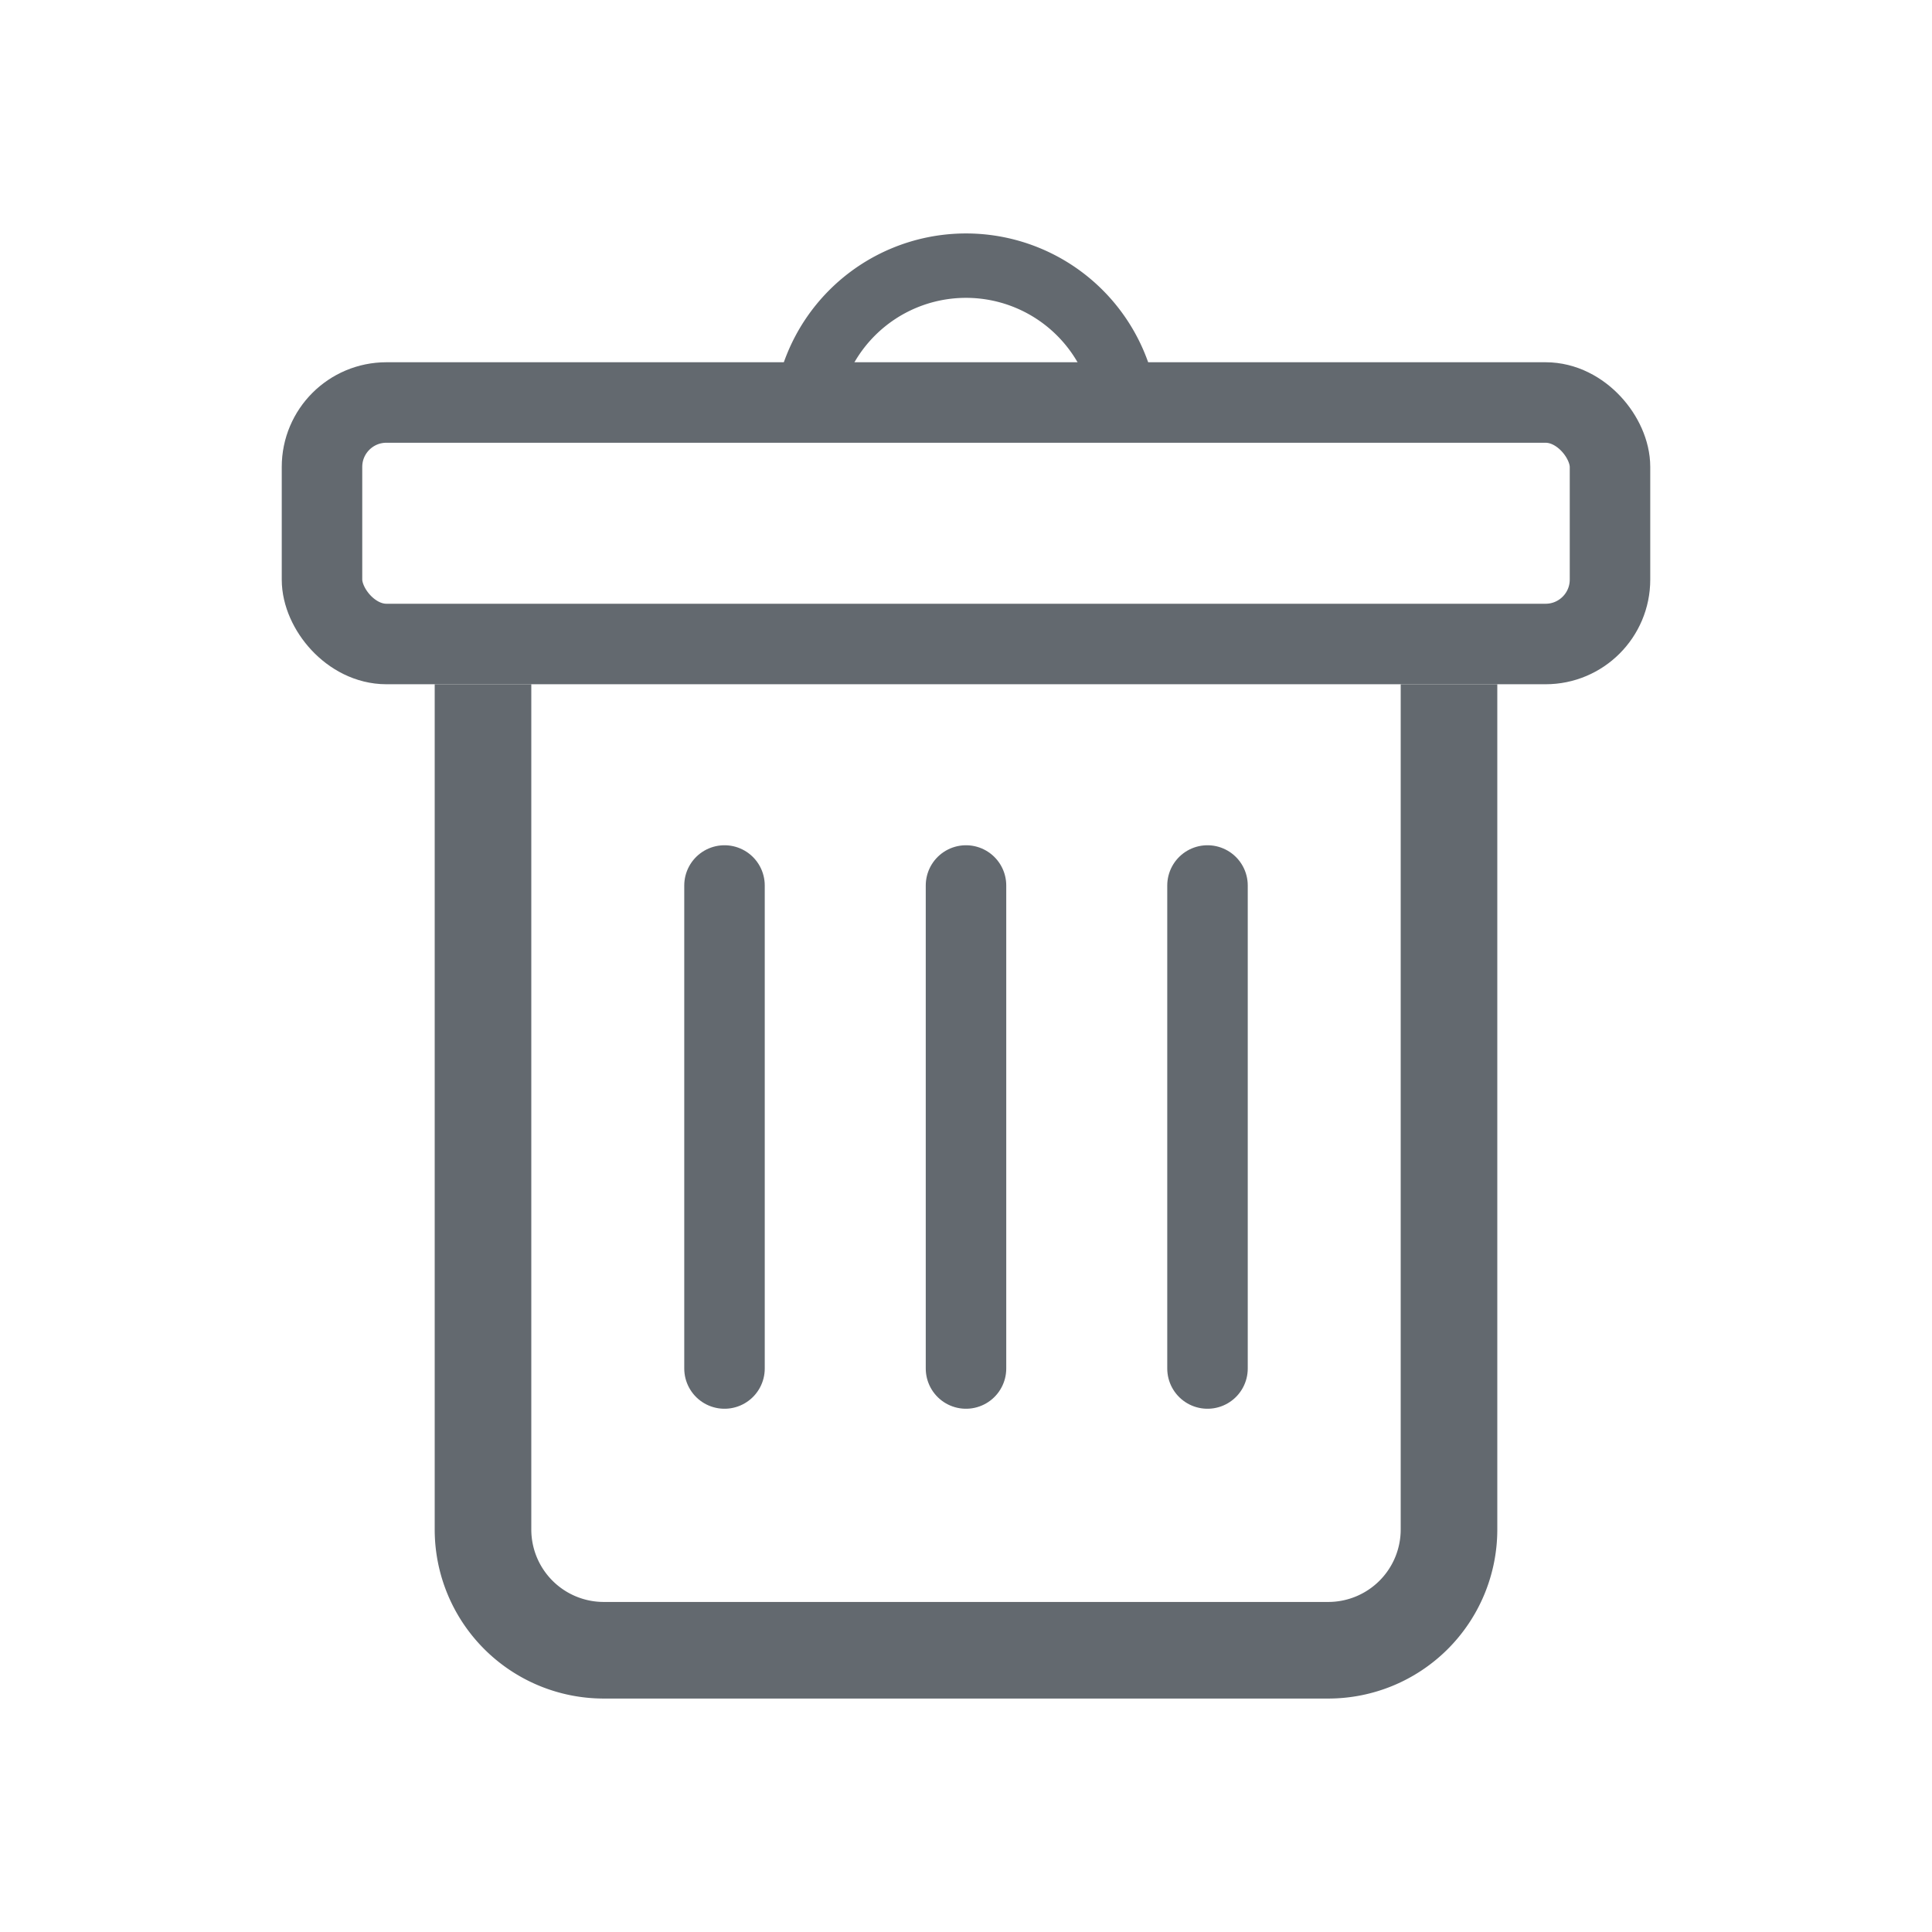 <svg width="24" height="24" viewBox="0 0 24 24" xmlns="http://www.w3.org/2000/svg">
    <g transform="translate(4 3.3)" stroke="#63696F" fill="none" fill-rule="evenodd">
        <path d="M14 5.2v10.5a1.5 1.5 0 0 1-1.5 1.5h-9A1.5 1.5 0 0 1 2 15.7V5.2" stroke-width="1.2"/>
        <rect y="1.7" width="16" height="3" rx=".8"/>
        <path d="M10 2a2 2 0 1 0-4 0" stroke-width=".8"/>
        <path stroke-linecap="round" stroke-linejoin="round" d="M8 7.7v6M5 7.7v6"/>
        <path stroke-linecap="round" d="M11 7.7v6"/>
    </g>
</svg>
